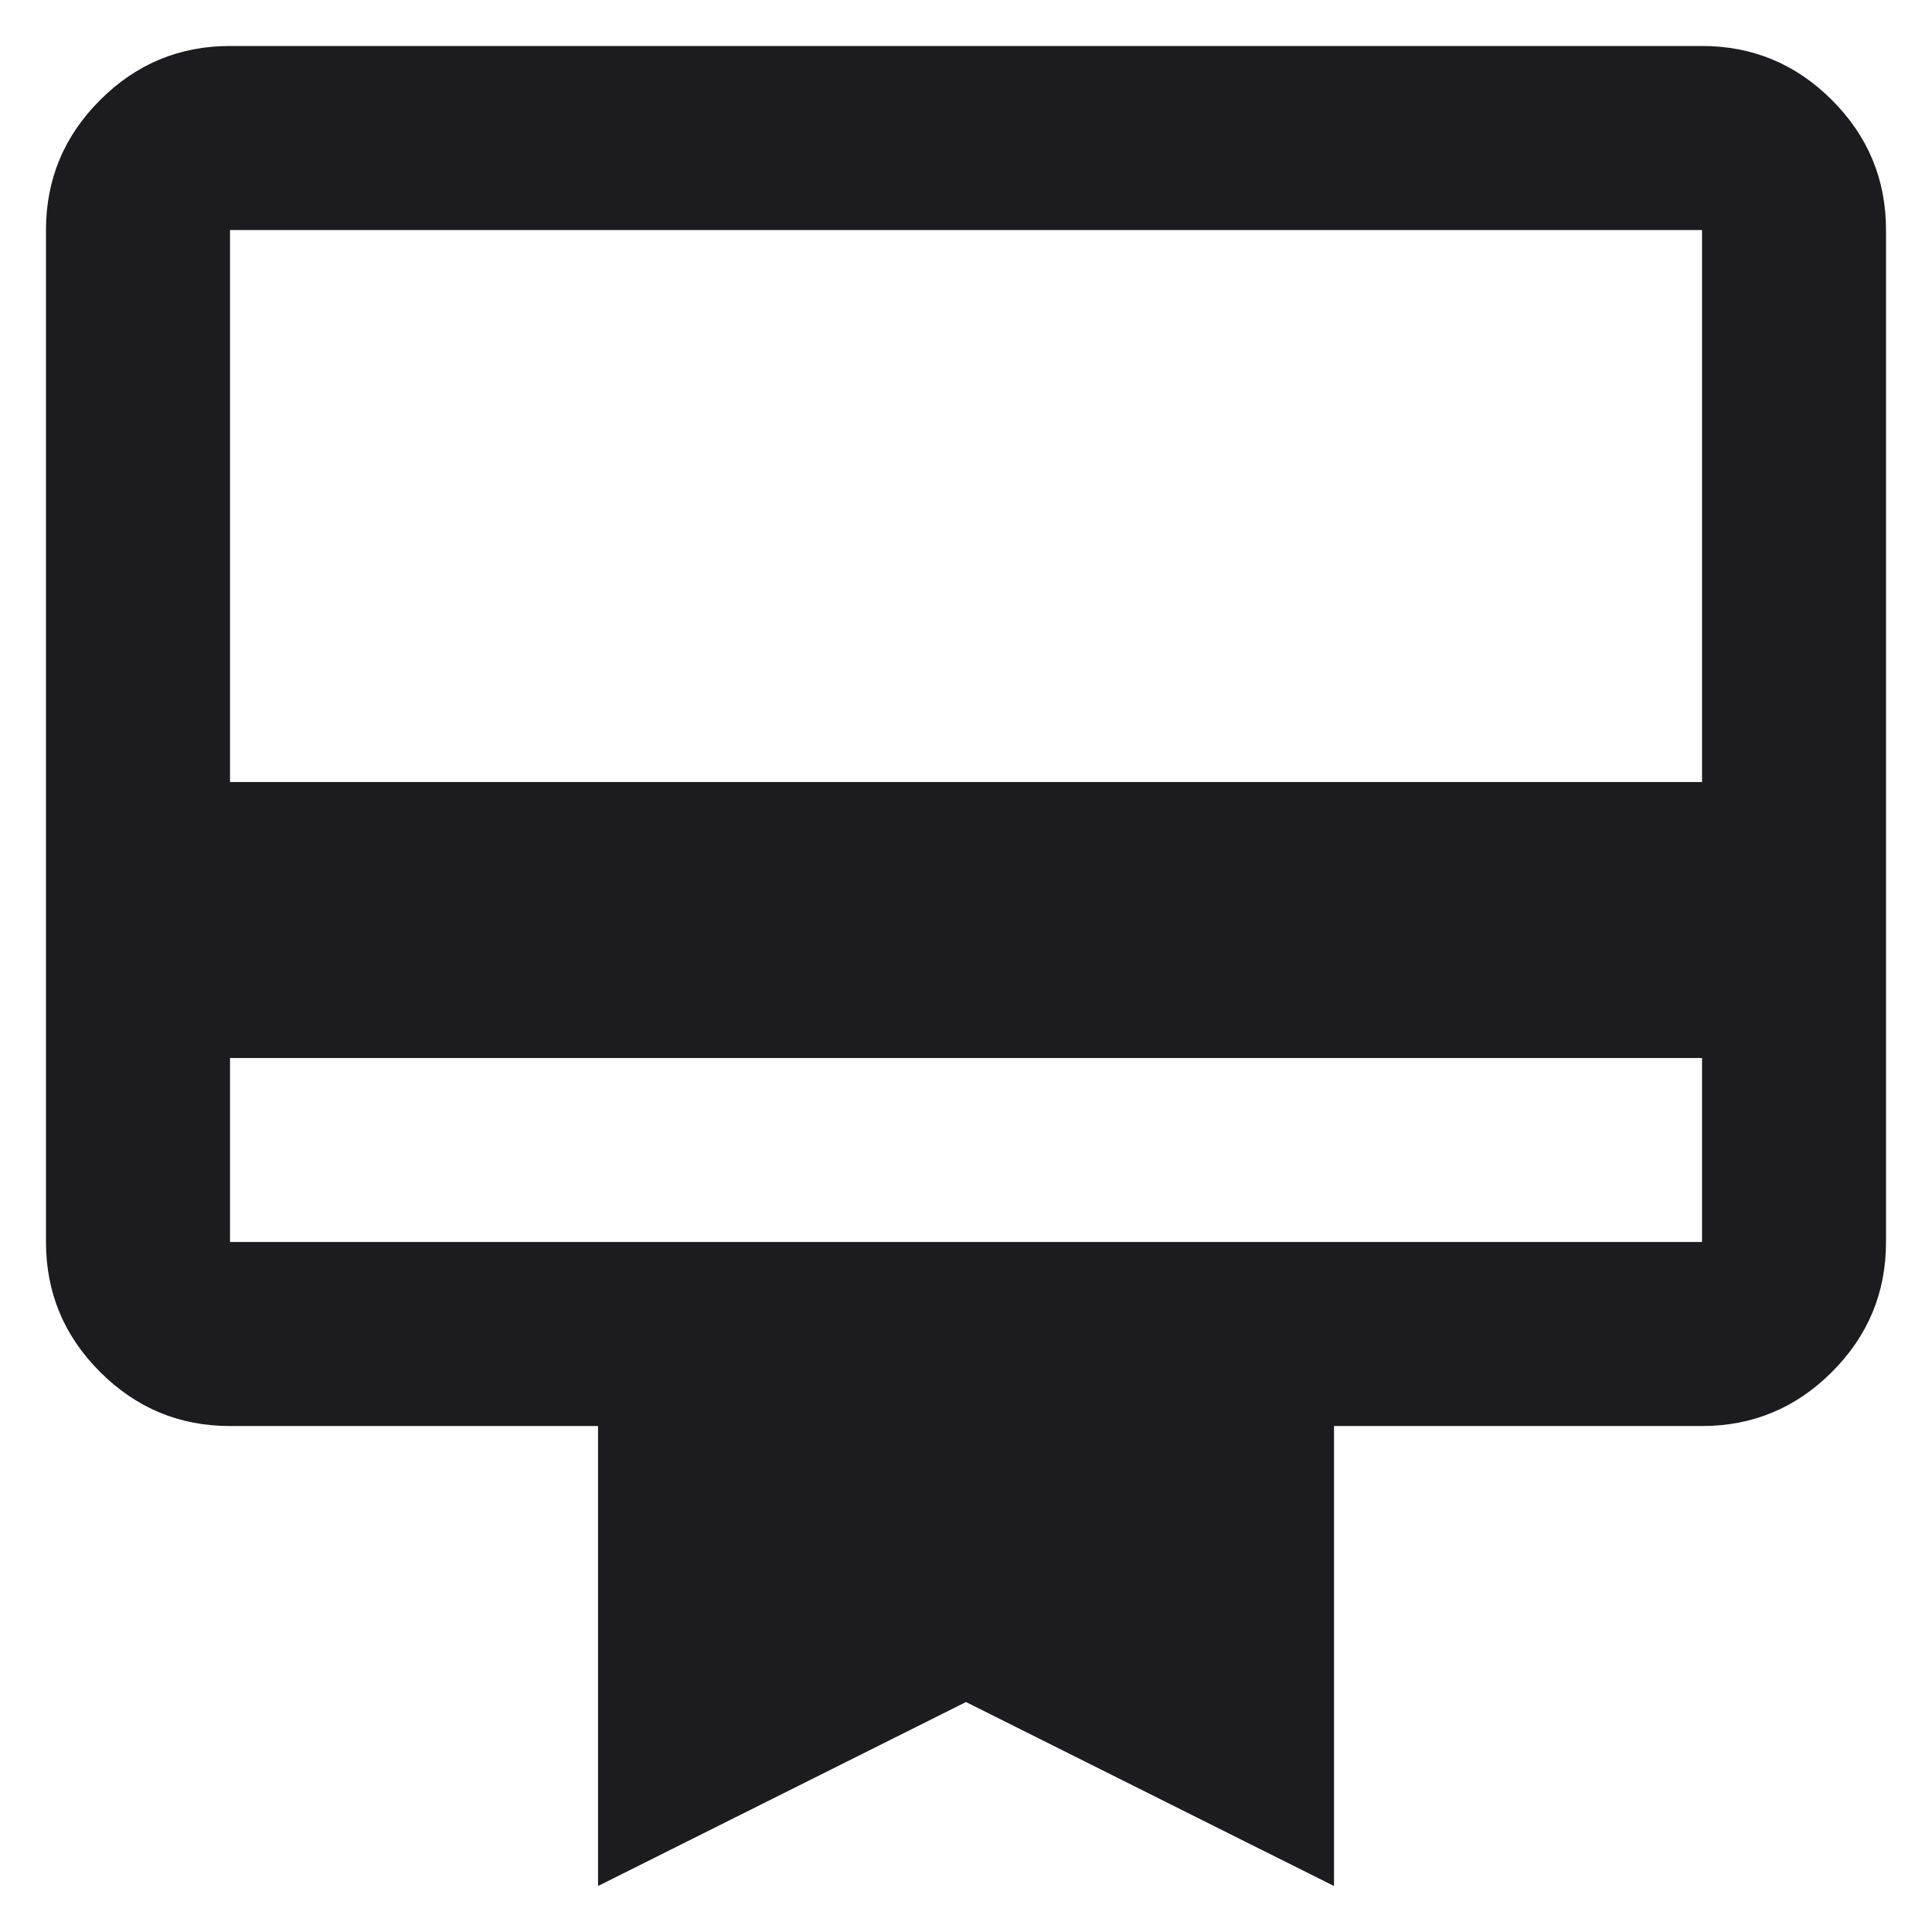 <svg width="35" height="35" viewBox="0 0 35 35" fill="none" xmlns="http://www.w3.org/2000/svg">
<path d="M4.167 19.167V22.5H30.834V19.167H4.167ZM4.167 0.833H30.834C31.75 0.833 32.535 1.16 33.188 1.813C33.84 2.465 34.167 3.25 34.167 4.167V22.5C34.167 23.417 33.84 24.202 33.188 24.854C32.535 25.507 31.75 25.834 30.834 25.834H24.167V34.167L17.5 30.834L10.834 34.167V25.834H4.167C3.25 25.834 2.465 25.507 1.813 24.854C1.16 24.202 0.833 23.417 0.833 22.5V4.167C0.833 3.25 1.16 2.465 1.813 1.813C2.465 1.16 3.25 0.833 4.167 0.833ZM4.167 14.167H30.834V4.167H4.167V14.167Z" fill="#1C1B1F"/>
</svg>
